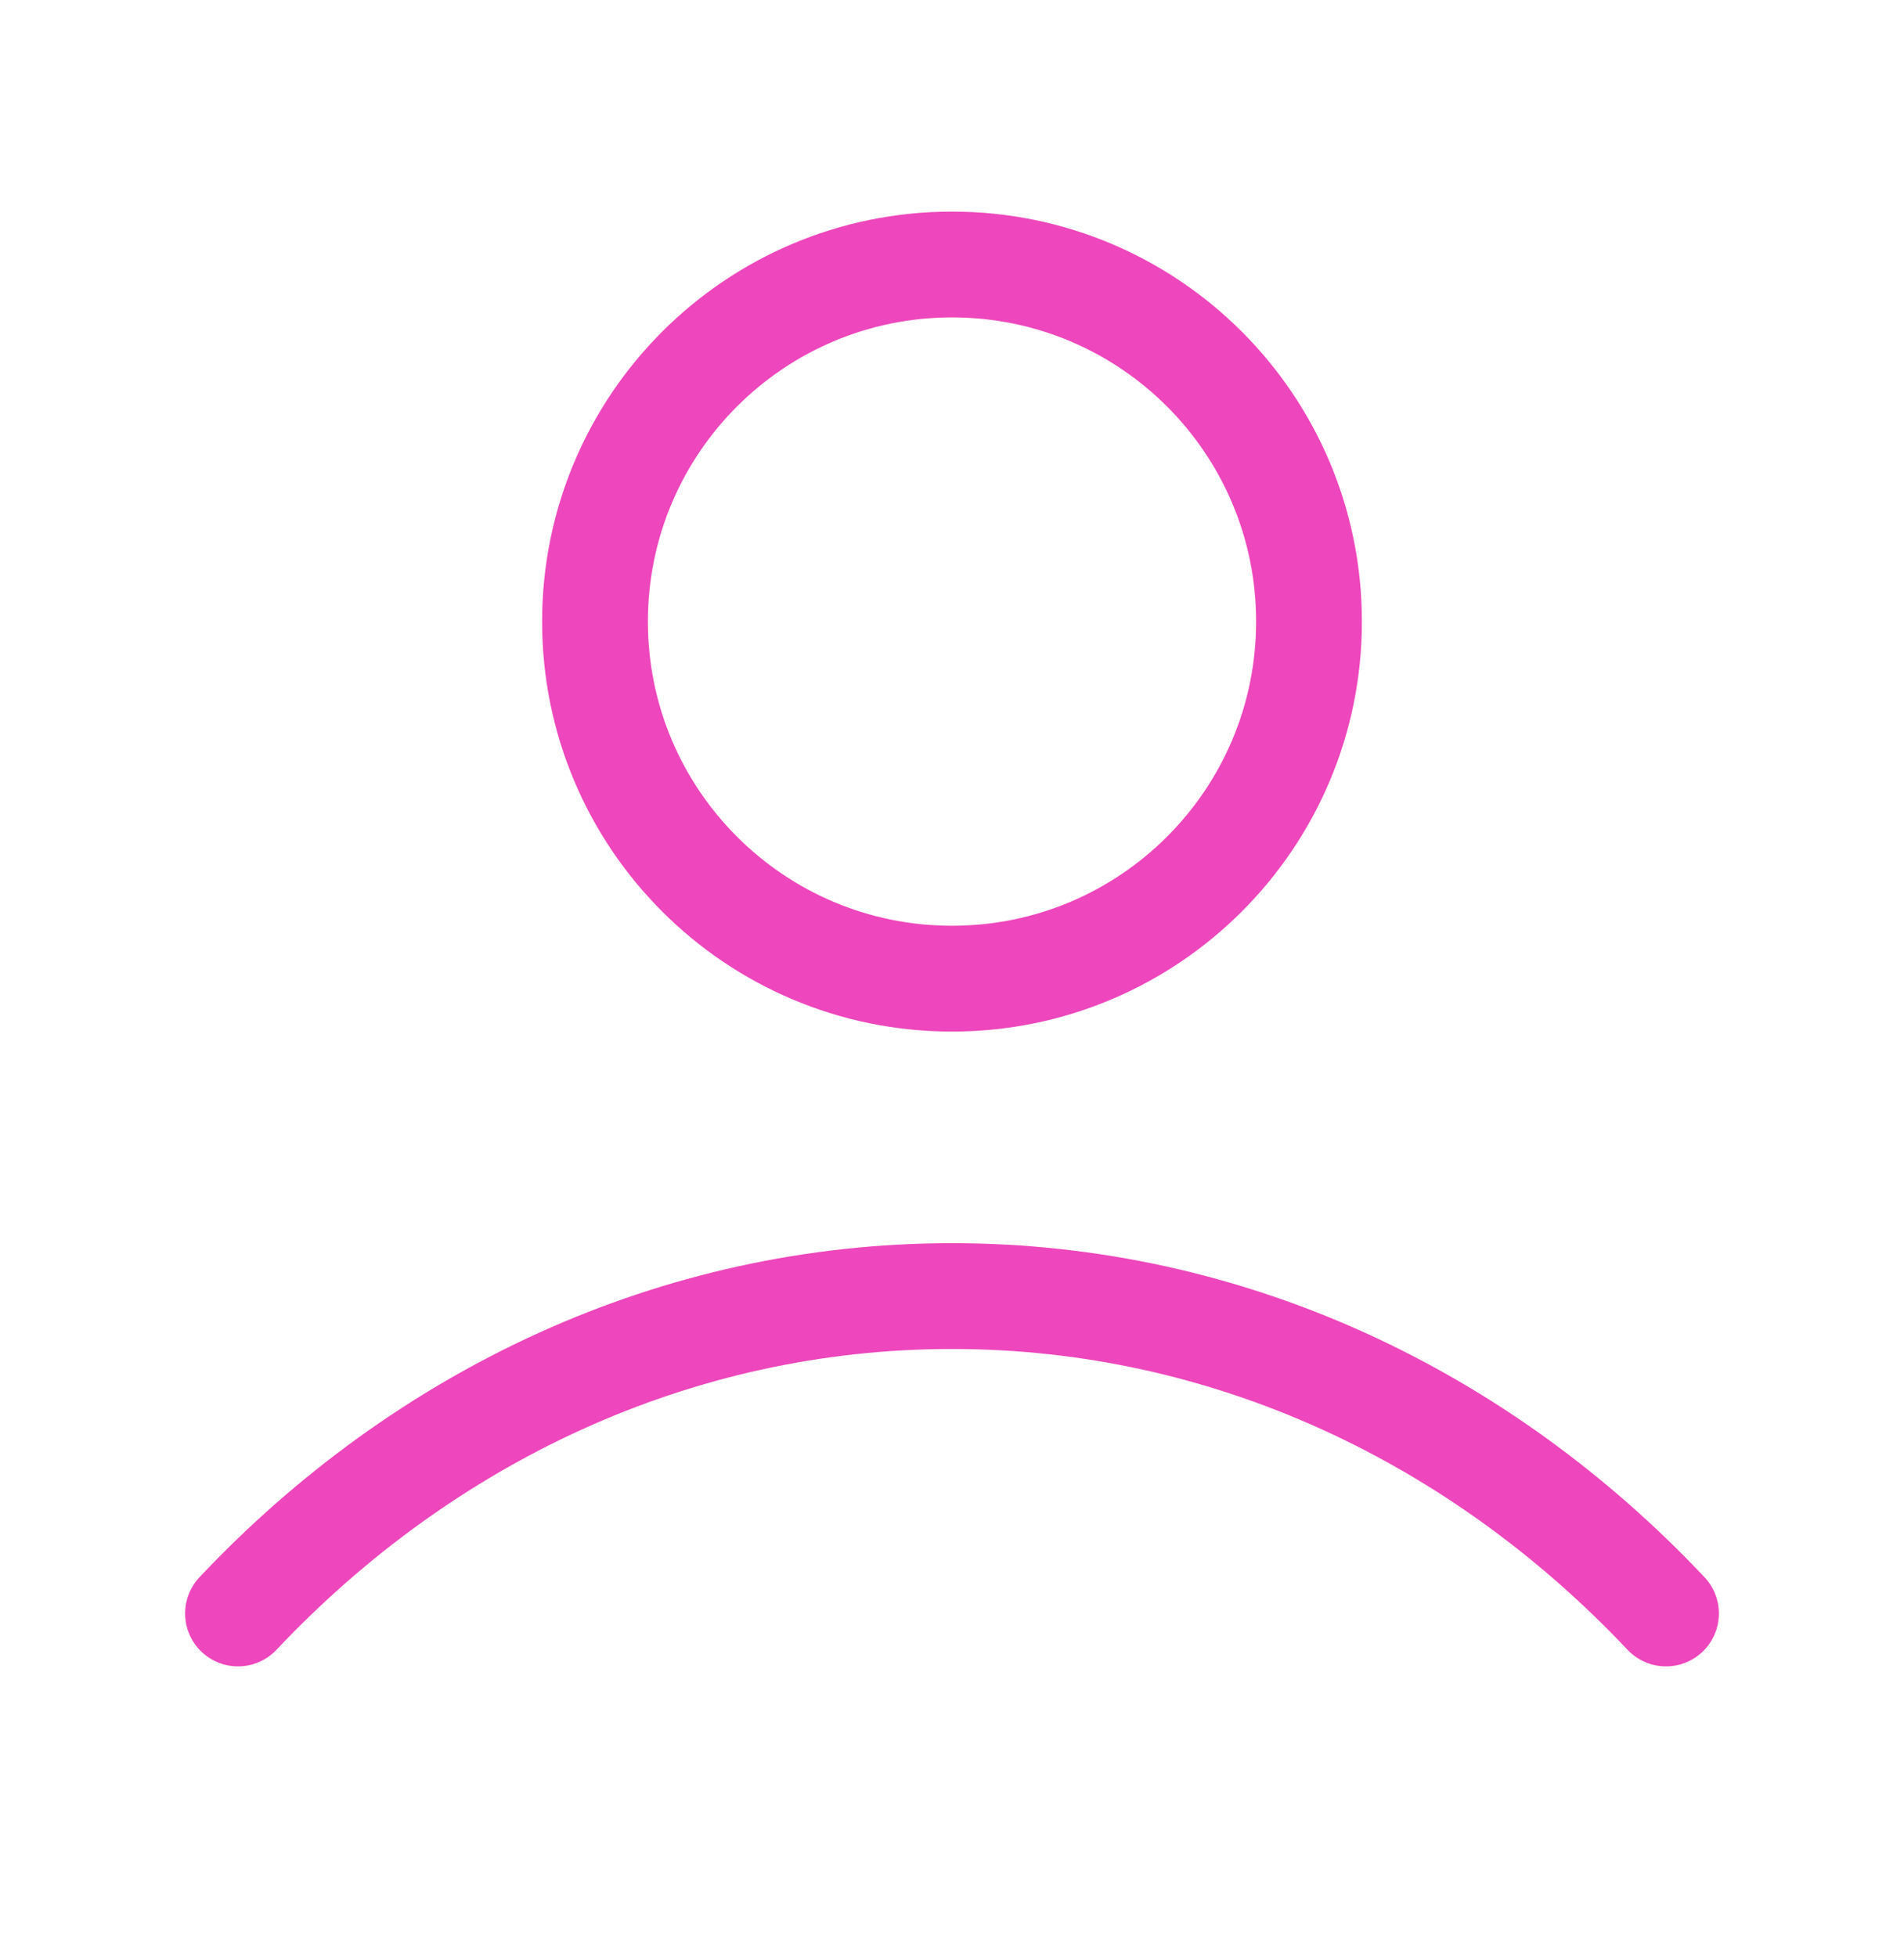 <svg width="36" height="37" viewBox="0 0 36 37" fill="none" xmlns="http://www.w3.org/2000/svg">
<path d="M4.5 30.5C8.004 26.784 12.761 24.5 18 24.5C23.239 24.5 27.996 26.784 31.5 30.5M24.75 11.75C24.75 15.478 21.728 18.5 18 18.5C14.272 18.5 11.25 15.478 11.25 11.75C11.25 8.022 14.272 5 18 5C21.728 5 24.75 8.022 24.75 11.75Z" stroke="#EE46BC" stroke-width="2" stroke-linecap="round" stroke-linejoin="round"/>
</svg>
